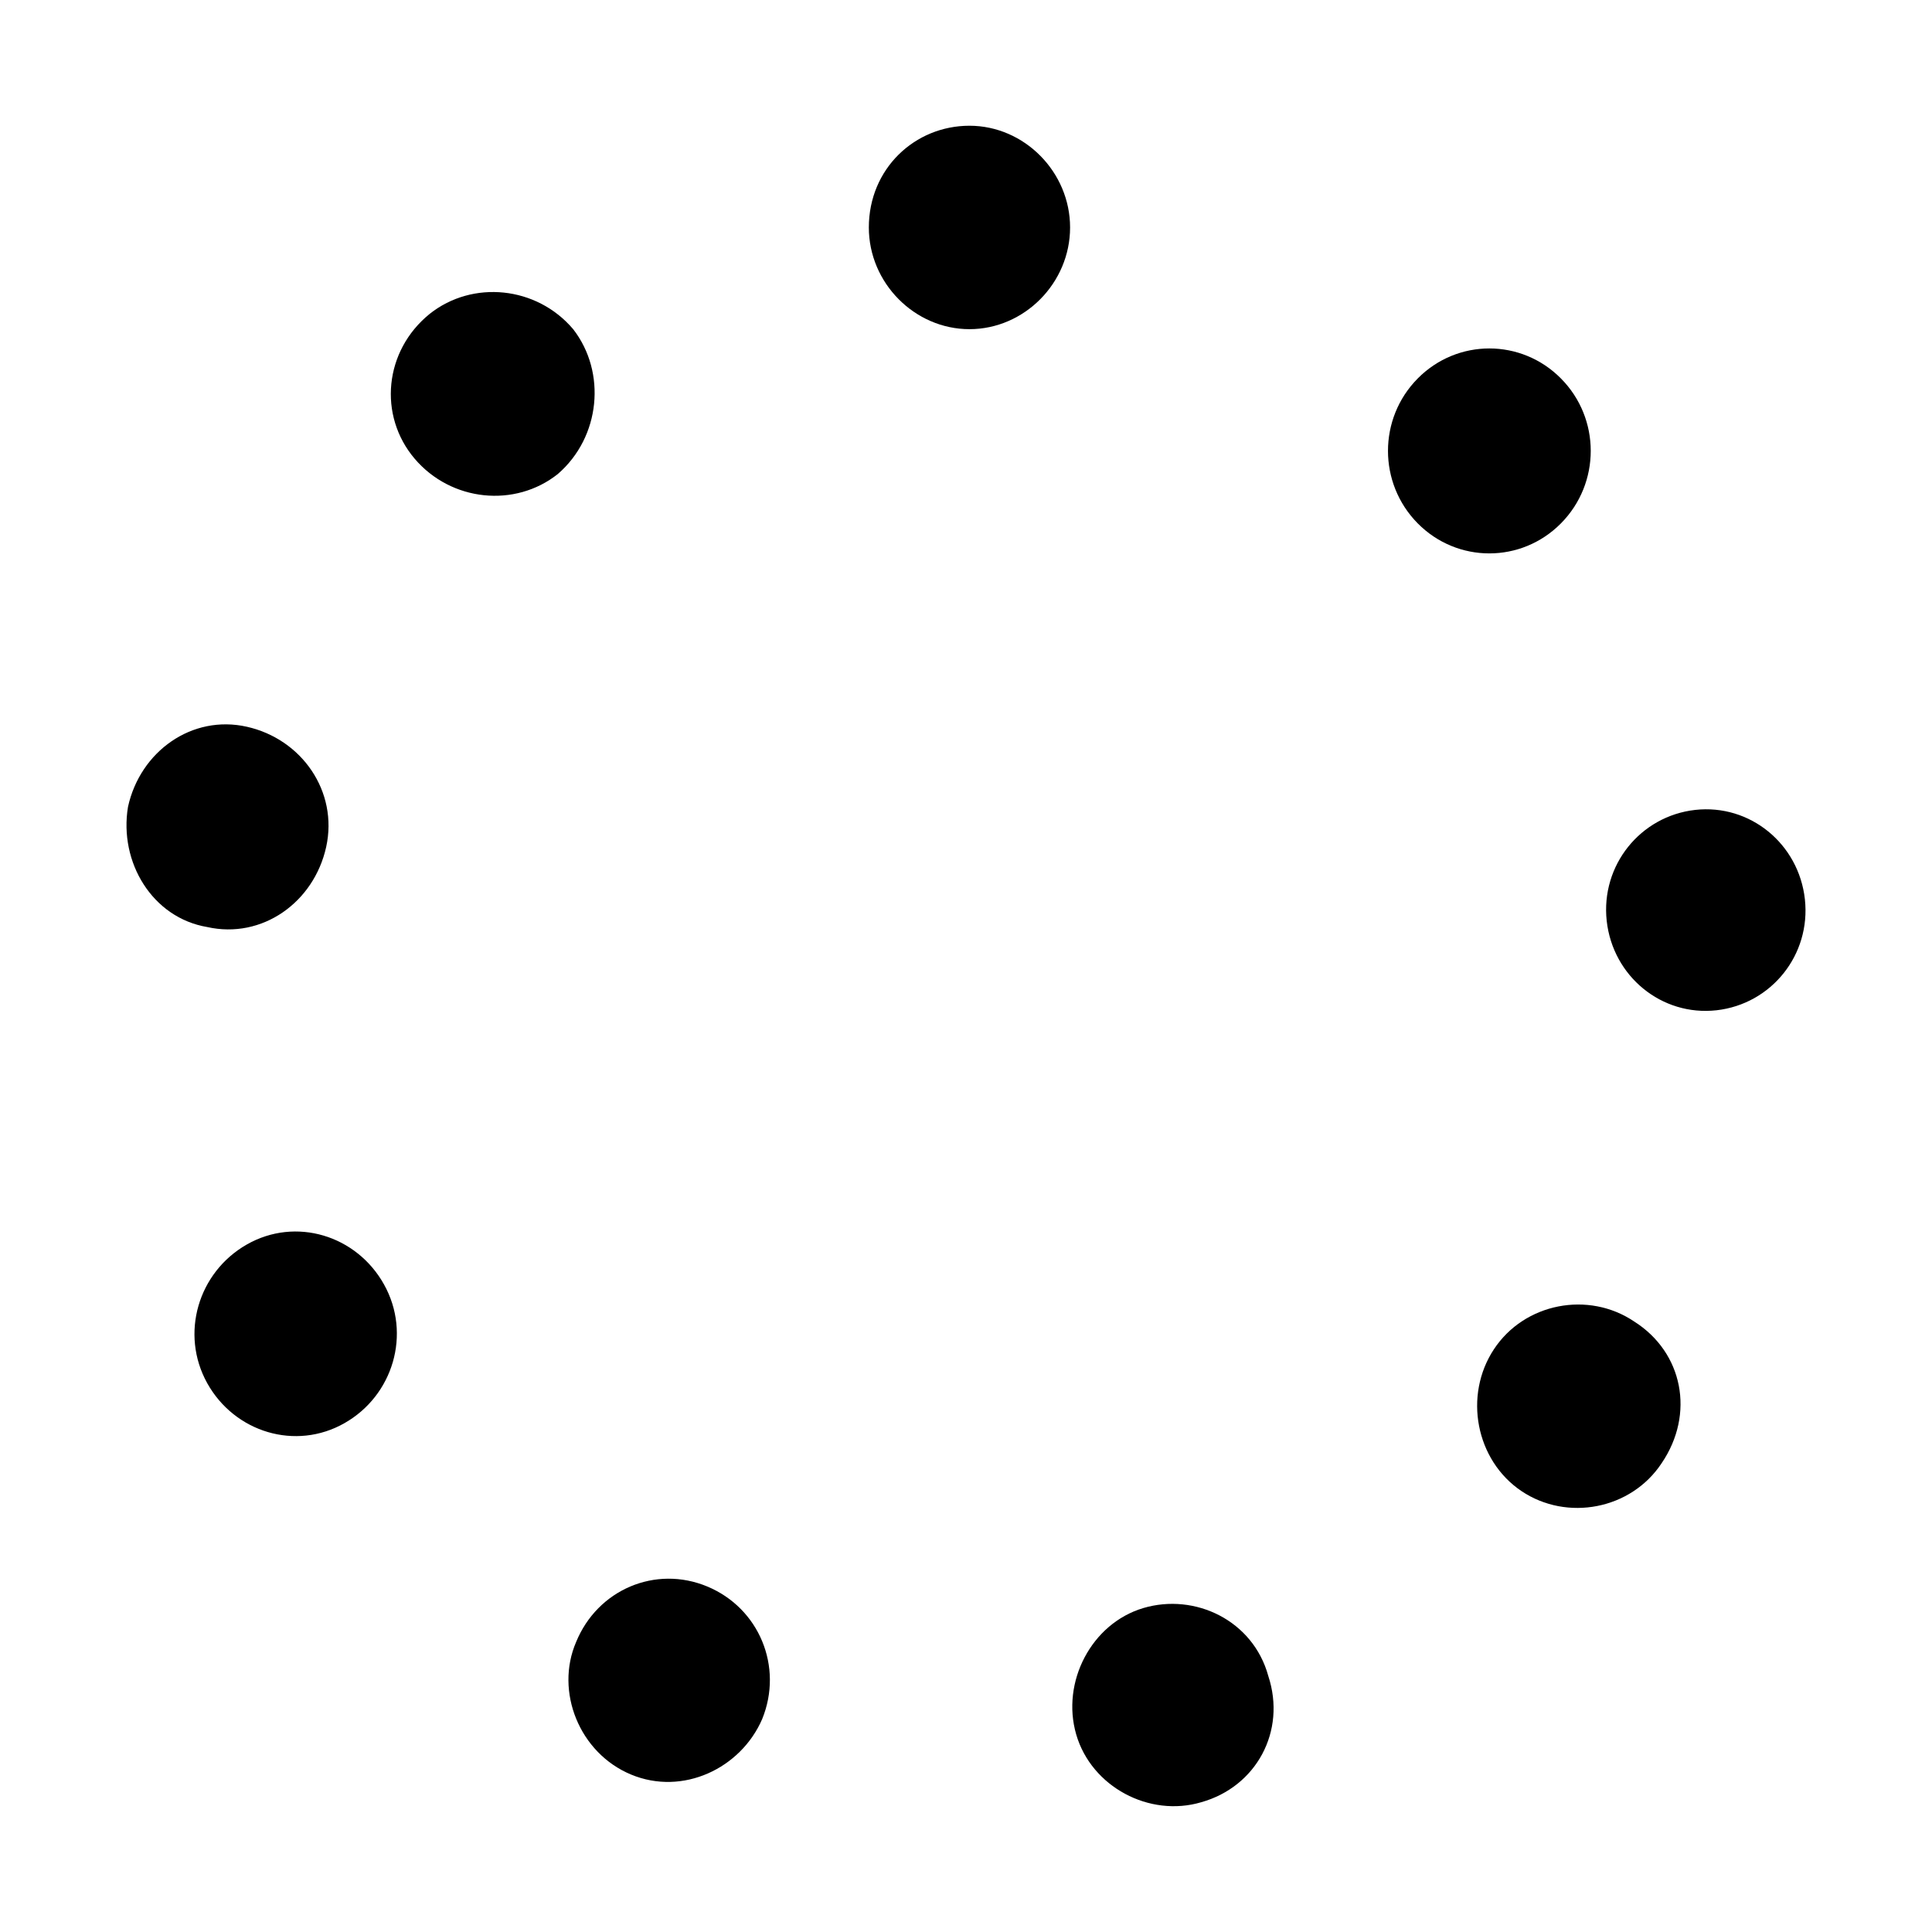 <svg width="24" height="24" viewBox="0 0 24 24" fill="none" xmlns="http://www.w3.org/2000/svg">
<rect width="24" height="24" />
<path d="M10.793 2.826C10.793 3.515 11.362 4.089 12.043 4.089C12.725 4.089 13.293 3.515 13.293 2.826C13.293 2.137 12.725 1.562 12.043 1.562C11.362 1.562 10.793 2.098 10.793 2.826Z" fill="currentColor"/>
<path d="M5.15 5.697C5.605 6.233 6.4 6.31 6.93 5.888C7.46 5.429 7.536 4.625 7.12 4.089C6.665 3.553 5.87 3.477 5.339 3.898C4.771 4.357 4.696 5.161 5.15 5.697Z" fill="currentColor"/>
<path d="M2.574 11.516C3.256 11.669 3.9 11.21 4.052 10.521C4.203 9.832 3.749 9.181 3.067 9.028C2.385 8.874 1.741 9.334 1.59 10.023C1.476 10.712 1.893 11.401 2.574 11.516Z" fill="currentColor"/>
<path d="M4.279 17.679C4.885 17.335 5.112 16.569 4.771 15.957C4.43 15.344 3.673 15.114 3.067 15.459C2.461 15.804 2.234 16.569 2.574 17.182C2.915 17.794 3.673 18.024 4.279 17.679Z" fill="currentColor"/>
<path d="M9.468 21.355C9.733 20.704 9.43 19.976 8.786 19.708C8.142 19.44 7.423 19.747 7.157 20.397C6.892 21.01 7.195 21.776 7.839 22.044C8.483 22.312 9.203 21.967 9.468 21.355Z" fill="currentColor"/>
<path d="M15.755 20.819C15.566 20.13 14.846 19.785 14.202 19.976C13.558 20.168 13.18 20.895 13.369 21.546C13.558 22.197 14.278 22.579 14.922 22.388C15.604 22.197 15.982 21.508 15.755 20.819Z" fill="currentColor"/>
<path d="M20.3 16.416C19.732 16.033 18.937 16.186 18.558 16.761C18.179 17.335 18.331 18.139 18.899 18.522C19.467 18.904 20.262 18.751 20.641 18.177C21.058 17.564 20.906 16.799 20.3 16.416Z" fill="currentColor"/>
<path d="M21.058 10.061C20.376 10.138 19.884 10.75 19.959 11.439C20.035 12.128 20.641 12.626 21.323 12.55C22.005 12.473 22.497 11.861 22.421 11.171C22.345 10.482 21.739 9.985 21.058 10.061Z" fill="currentColor"/>
<path d="M17.611 4.702C17.119 5.199 17.119 6.003 17.611 6.501C18.103 6.999 18.899 6.999 19.391 6.501C19.884 6.003 19.884 5.199 19.391 4.702C18.899 4.204 18.103 4.204 17.611 4.702Z" fill="currentColor"/>
</svg>
